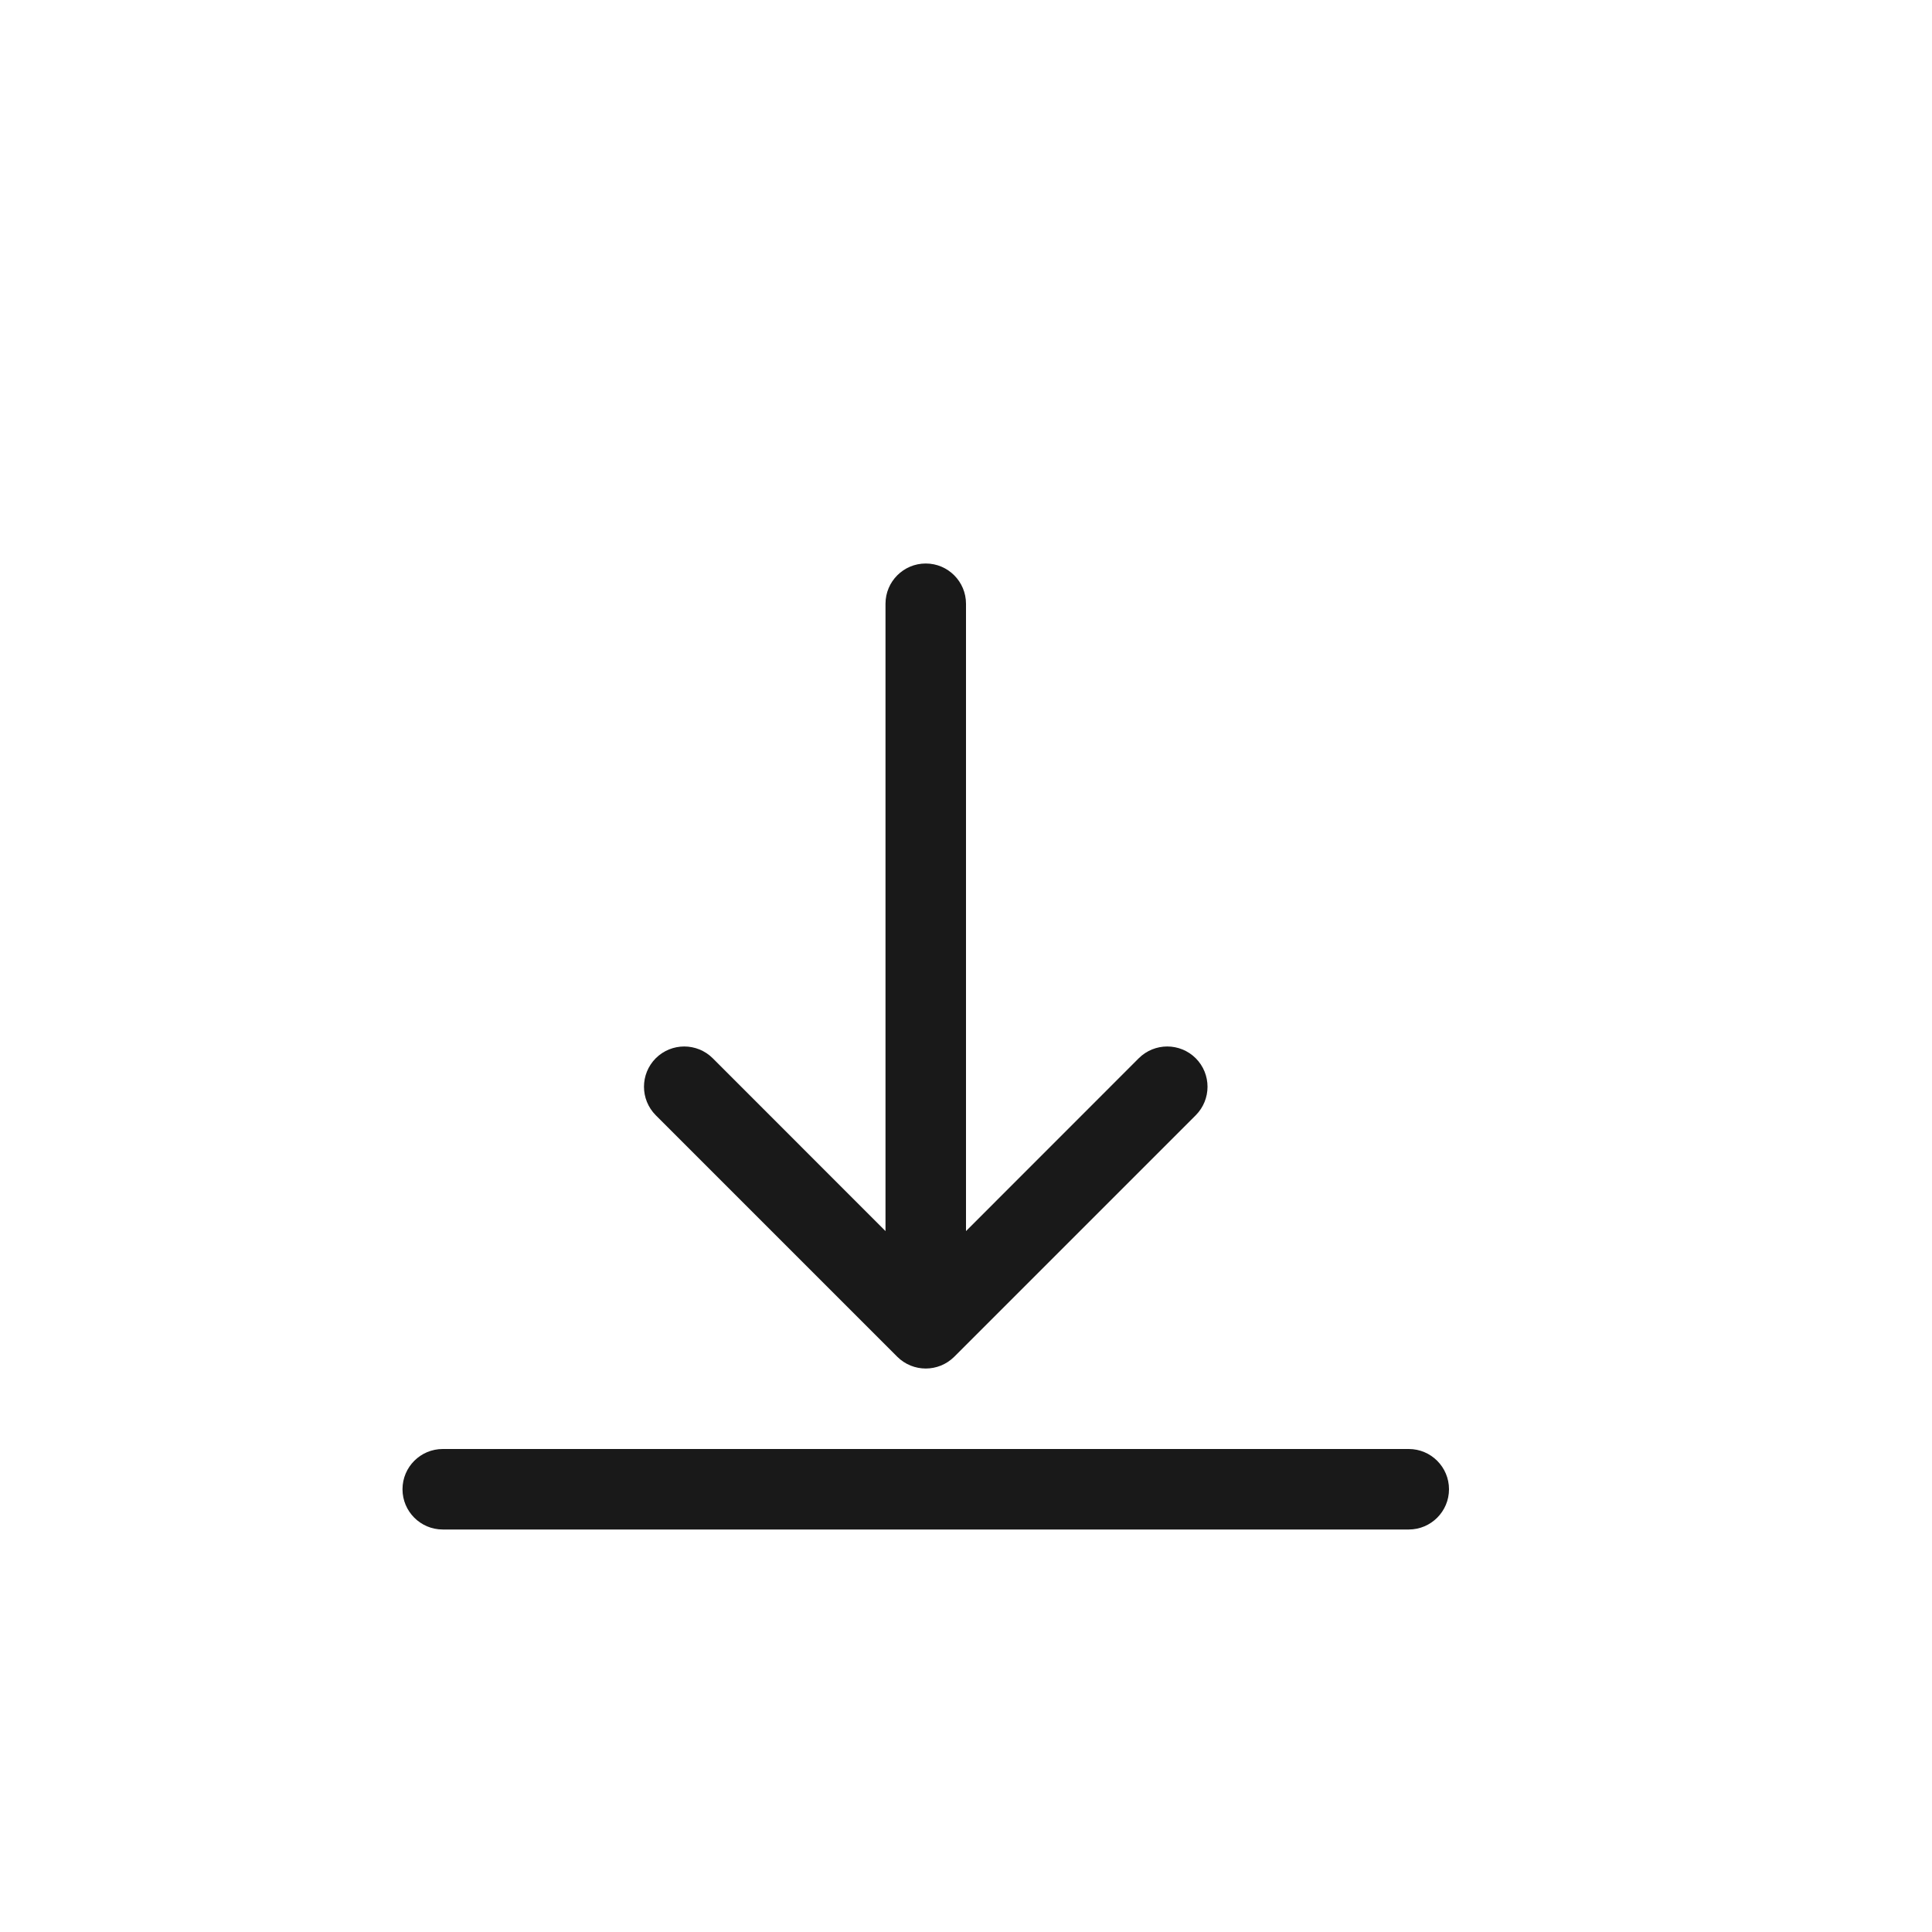 <svg width="24" height="24" viewBox="0 0 24 24" fill="none" xmlns="http://www.w3.org/2000/svg">
<path fill-rule="evenodd" clip-rule="evenodd" d="M14.854 13.854L11.854 16.854C11.658 17.049 11.342 17.049 11.146 16.854L8.146 13.854C7.951 13.658 7.951 13.342 8.146 13.146C8.342 12.951 8.658 12.951 8.854 13.146L11 15.293V7.5C11 7.224 11.224 7 11.5 7C11.776 7 12 7.224 12 7.5V15.293L14.146 13.146C14.342 12.951 14.658 12.951 14.854 13.146C15.049 13.342 15.049 13.658 14.854 13.854ZM5.5 19C5.224 19 5 18.776 5 18.5C5 18.224 5.224 18 5.5 18H17.5C17.776 18 18 18.224 18 18.5C18 18.776 17.776 19 17.5 19H5.5Z" fill="black" fill-opacity="0.9"/>
</svg>
